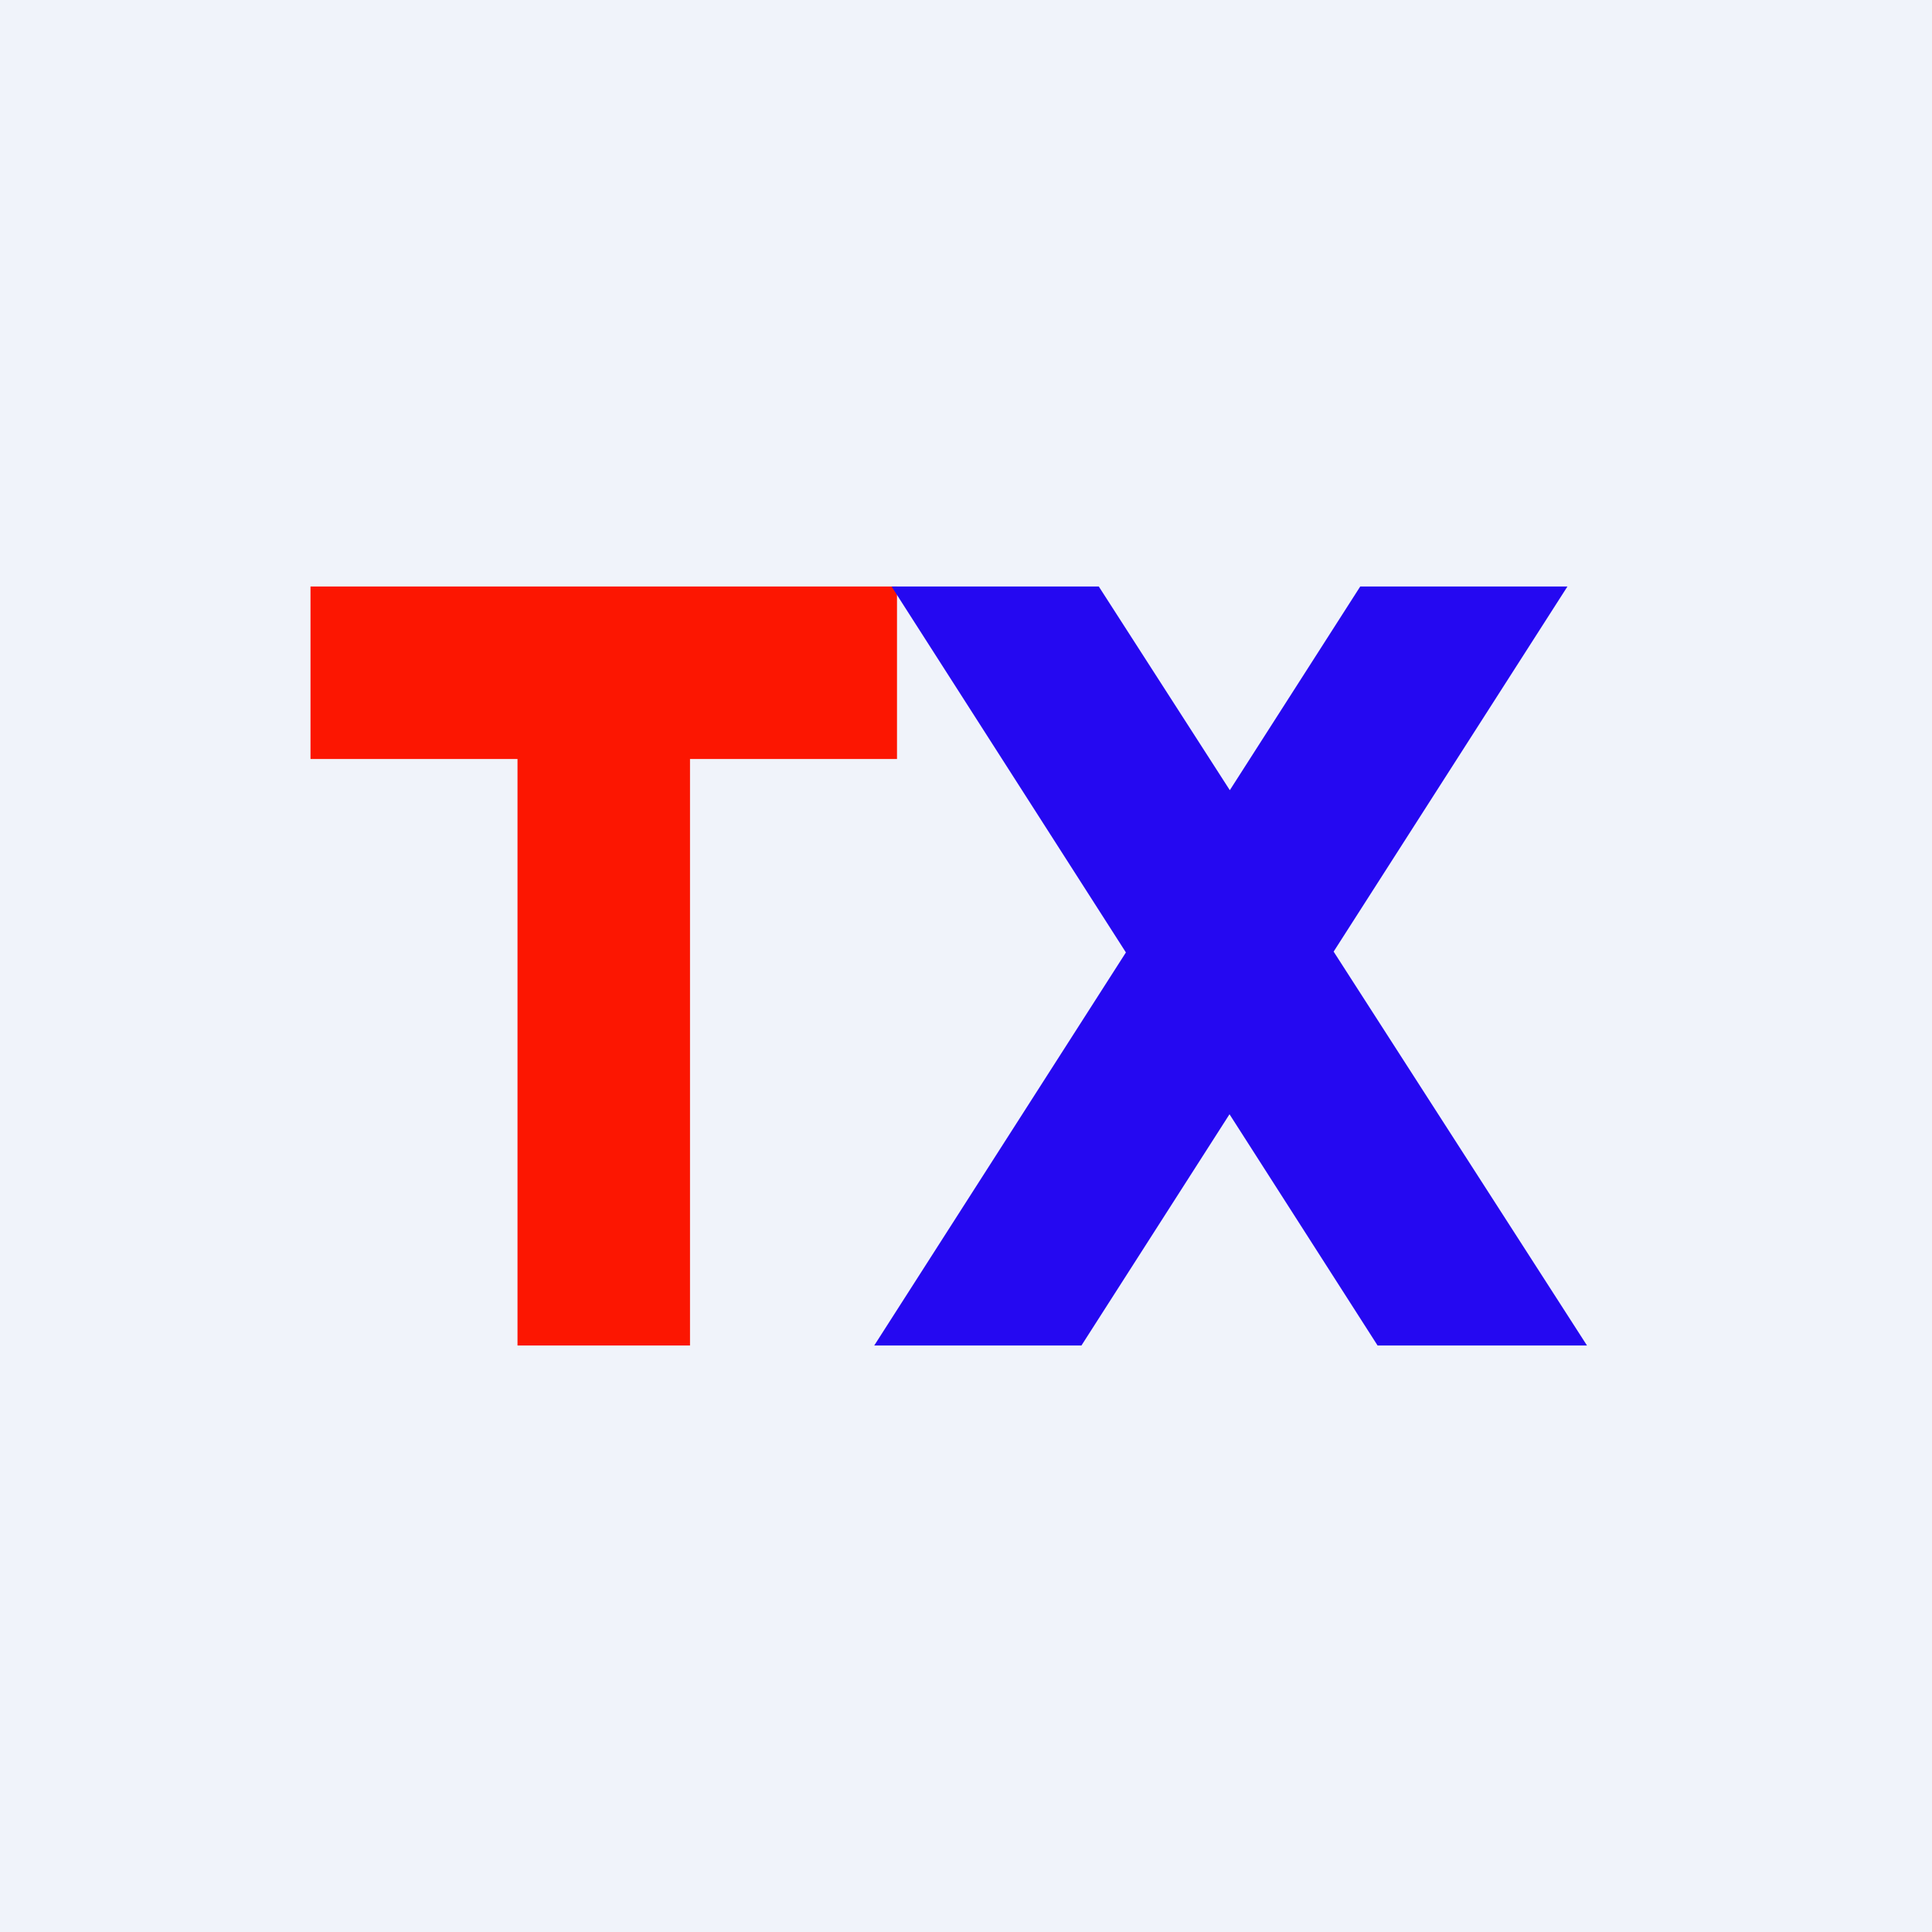 <?xml version='1.0' encoding='utf-8'?>
<!-- by TradeStack -->
<svg width="56" height="56" viewBox="0 0 56 56" fill="none" xmlns="http://www.w3.org/2000/svg">
<rect width="56" height="56" fill="#F0F3FA" />
<path fill-rule="evenodd" clip-rule="evenodd" d="M26 17H9V22H15V39H20V22H26V17Z" fill="#FC1601" />
<path fill-rule="evenodd" clip-rule="evenodd" d="M32.635 27.607L25.34 39H31.346L35.638 32.297L39.93 39H46L38.656 27.583L45.433 17H39.427L35.647 22.904L31.849 17H25.843L32.635 27.607Z" fill="#2508F1" />
</svg>
